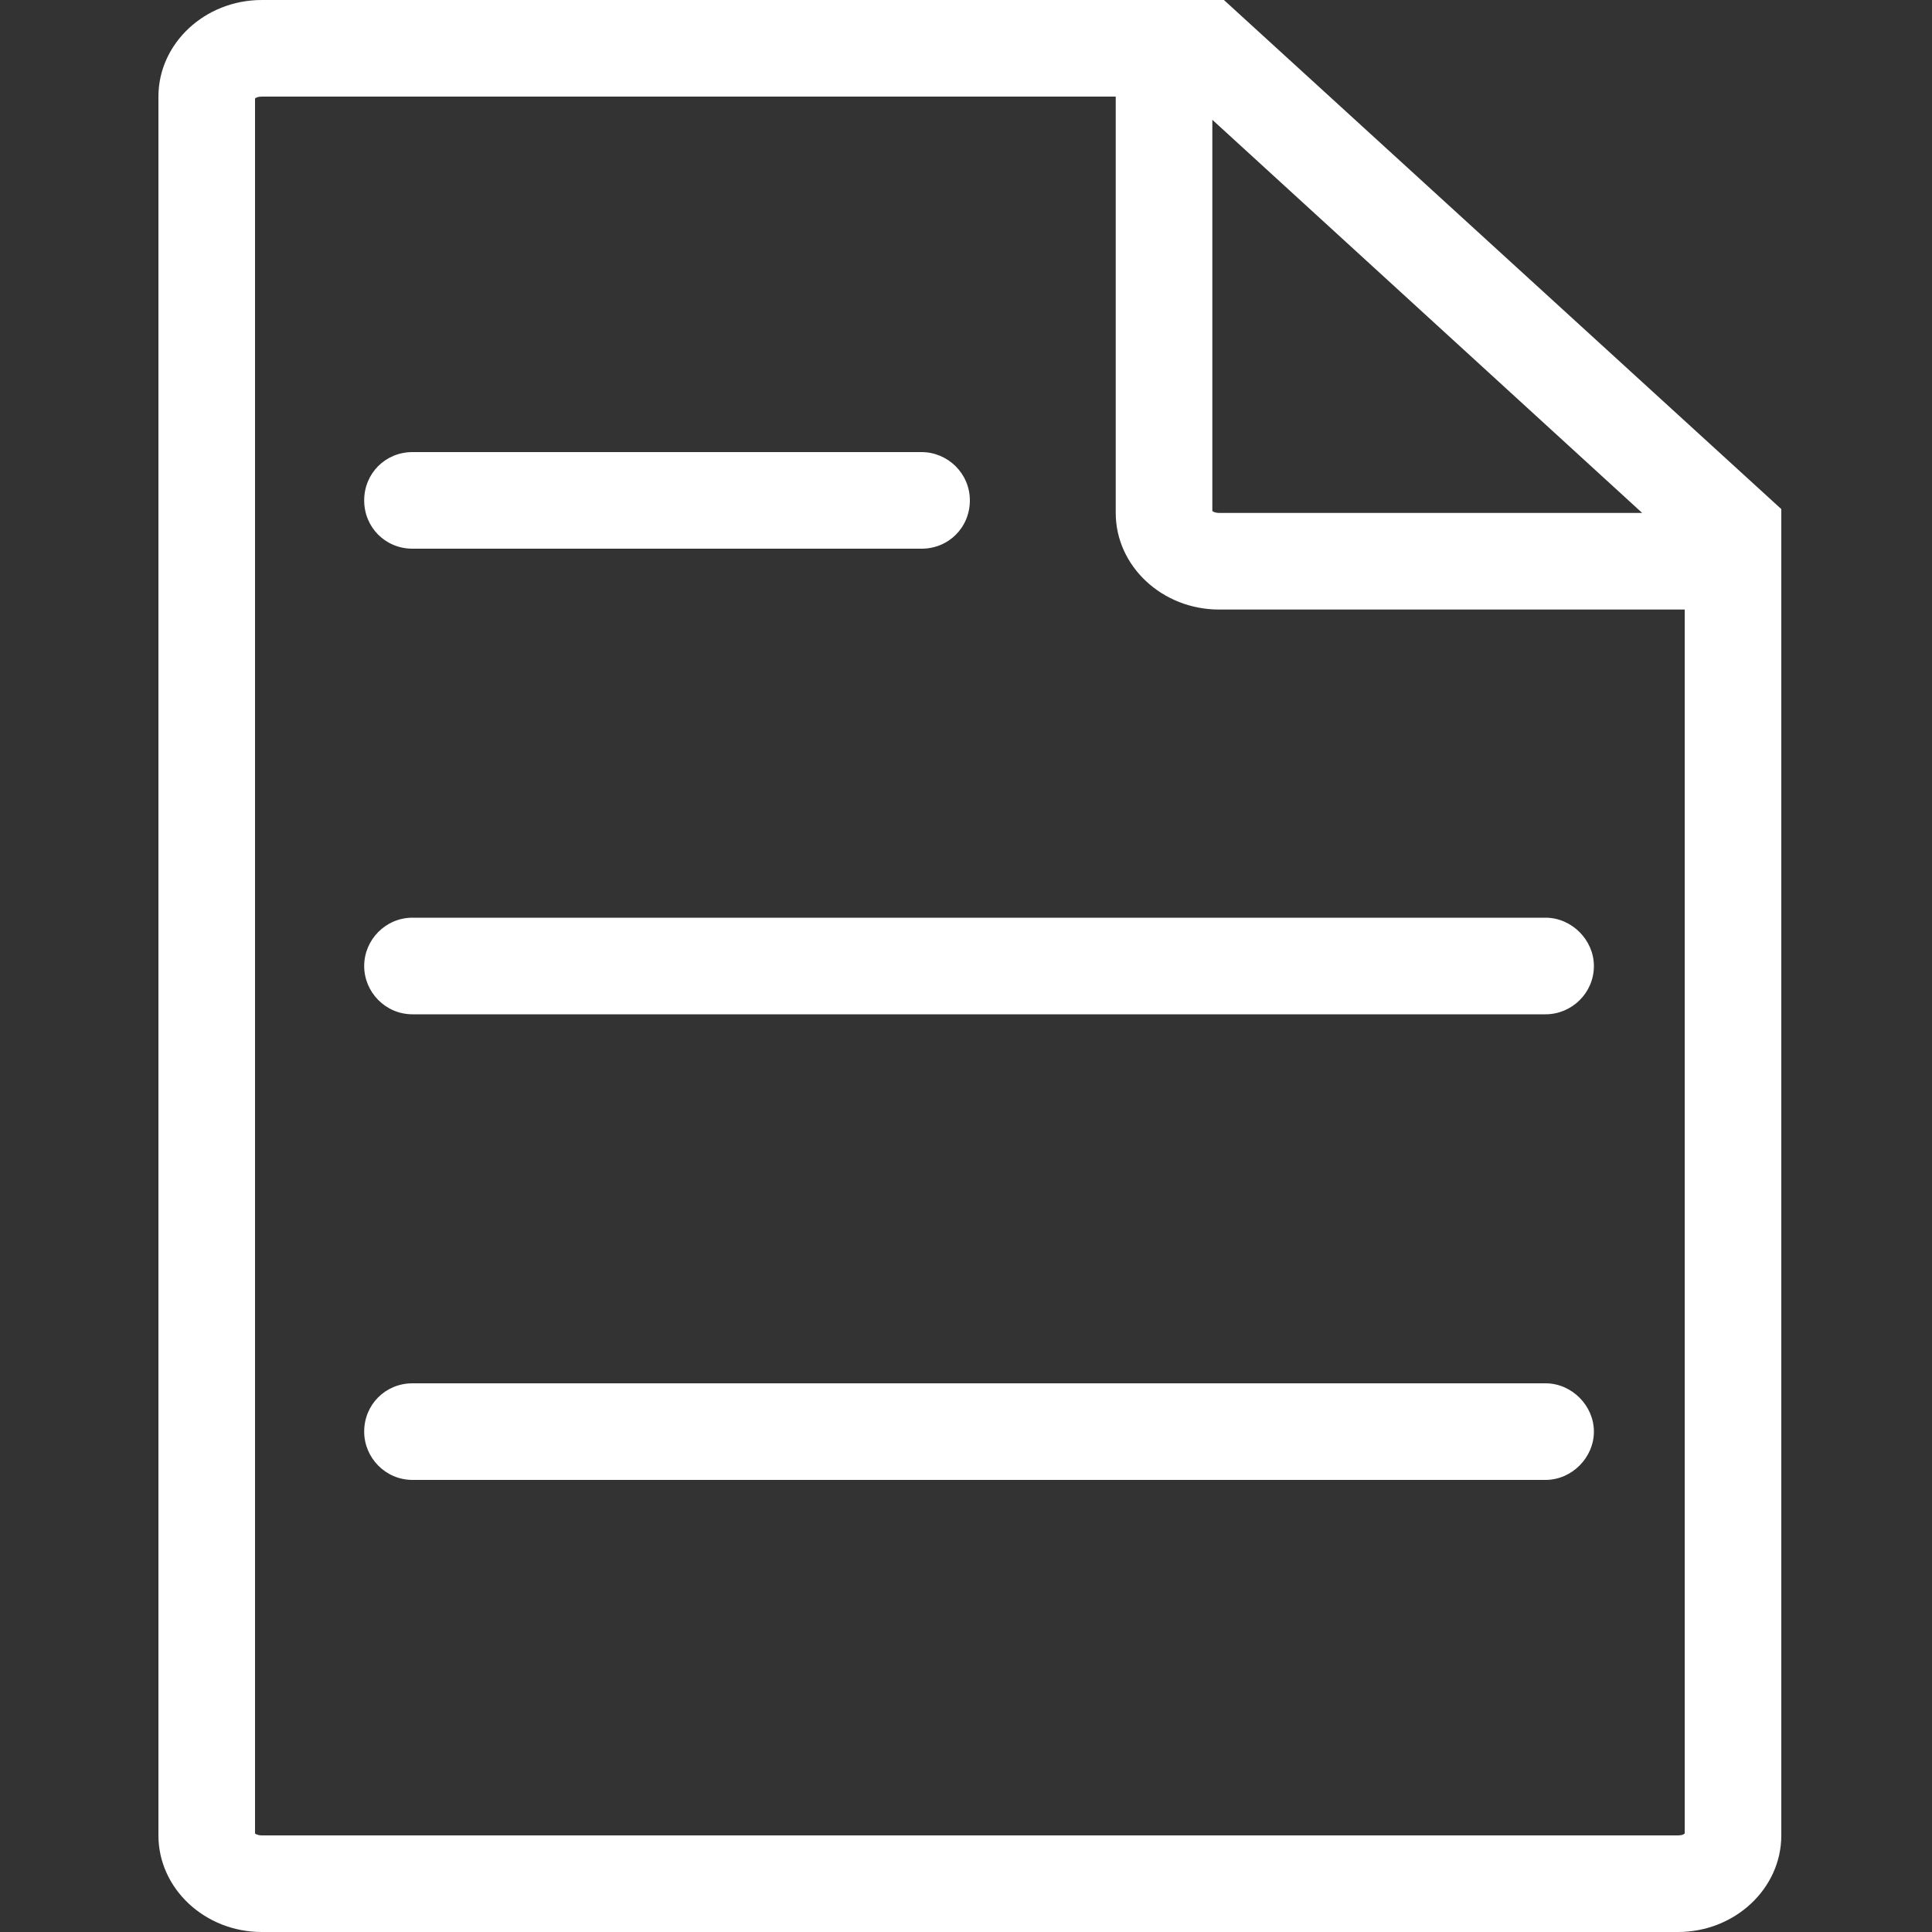 <?xml version="1.0" standalone="no"?><!DOCTYPE svg PUBLIC "-//W3C//DTD SVG 1.1//EN" "http://www.w3.org/Graphics/SVG/1.1/DTD/svg11.dtd"><svg t="1727142649535" class="icon" viewBox="0 0 1024 1024" version="1.1" xmlns="http://www.w3.org/2000/svg" p-id="2066" xmlns:xlink="http://www.w3.org/1999/xlink" width="200" height="200"><rect x="0" y="0" width="1024" height="1024" fill="#333333" stroke="none"/><path d="M488.448 290.816H218.624c-14.336 0-25.6-11.264-25.6-25.6s11.264-25.6 25.6-25.6h269.824c13.824 0 25.6 11.264 25.6 25.6s-11.264 25.6-25.6 25.6zM819.2 537.6H218.624c-14.336 0-25.6-11.776-25.6-25.6s11.264-25.6 25.6-25.6H819.2c13.824 0 25.6 11.776 25.6 25.6 0 14.336-11.776 25.6-25.6 25.6zM819.2 784.384H218.624c-14.336 0-25.6-11.776-25.6-25.6 0-14.336 11.264-25.6 25.6-25.6H819.2c13.824 0 25.6 11.776 25.6 25.6s-11.776 25.6-25.6 25.6z" fill="#fff" p-id="2067"></path><path d="M944.128 269.824L648.704 0H138.752c-30.208 0-54.784 23.04-54.784 51.2v921.6c0 28.16 24.576 51.2 54.784 51.2h750.592c30.208 0 54.784-23.04 54.784-51.2V269.824z m-301.568-206.336L870.4 271.872h-224.256c-1.536 0-3.072-0.512-3.584-1.024V63.488z m250.368 908.288c-0.512 0.512-1.536 1.024-3.584 1.024H138.752c-1.536 0-3.072-0.512-3.584-1.024V52.224c0.512-0.512 1.536-1.024 3.584-1.024h452.608v220.672c0 28.16 24.576 51.2 54.784 51.2h246.784v648.704z" fill="#fff" p-id="2068"></path></svg>